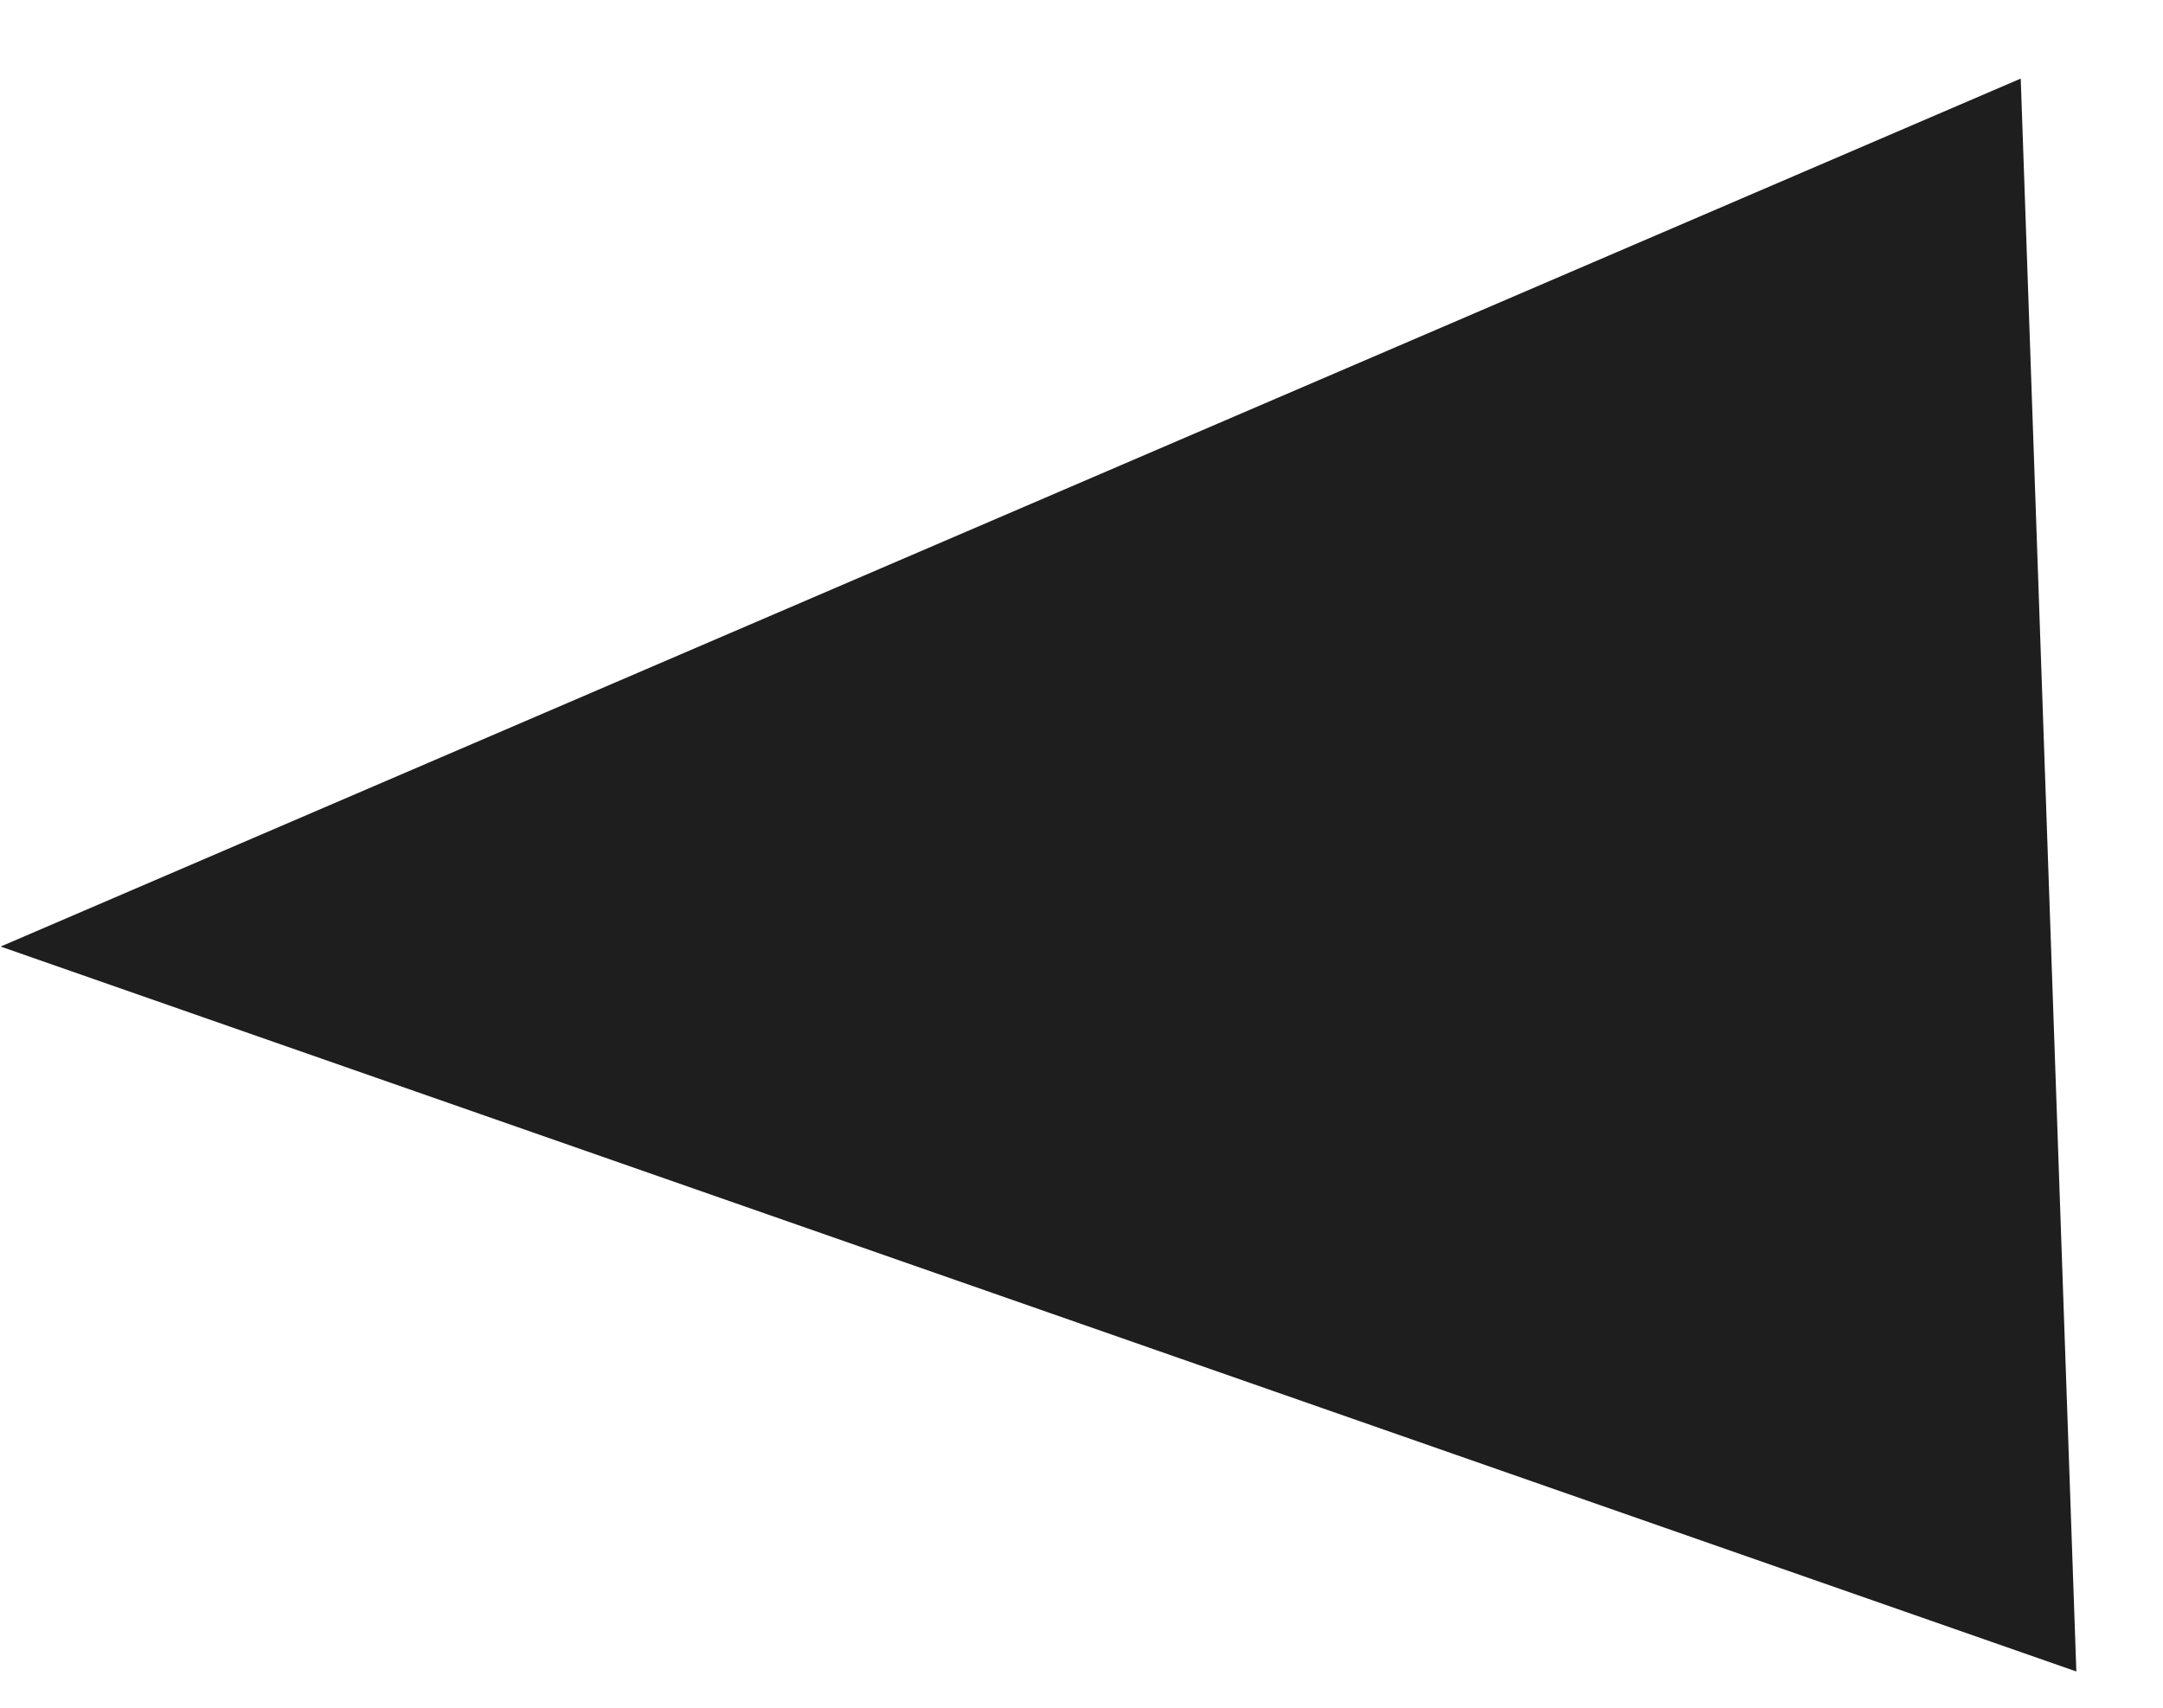 <?xml version="1.0" encoding="UTF-8" standalone="no"?>
<svg width="19px" height="15px" viewBox="0 0 19 15" version="1.1" xmlns="http://www.w3.org/2000/svg" xmlns:xlink="http://www.w3.org/1999/xlink" xmlns:sketch="http://www.bohemiancoding.com/sketch/ns">
    <title>pointer</title>
    <description>Created with Sketch (http://www.bohemiancoding.com/sketch)</description>
    <defs></defs>
    <g id="Page-1" stroke="none" stroke-width="1" fill="none" fill-rule="evenodd" sketch:type="MSPage">
        <polygon d="M9,-1 L16,17 L2,17 L9,-1 Z M9,-1" id="Triangle-1" fill="#1E1E1E" sketch:type="MSShapeGroup" transform="translate(9, 8) rotate(-92) translate(-9, -8) " points="9 -1 16 17 2 17 "></polygon>
    </g>
</svg>